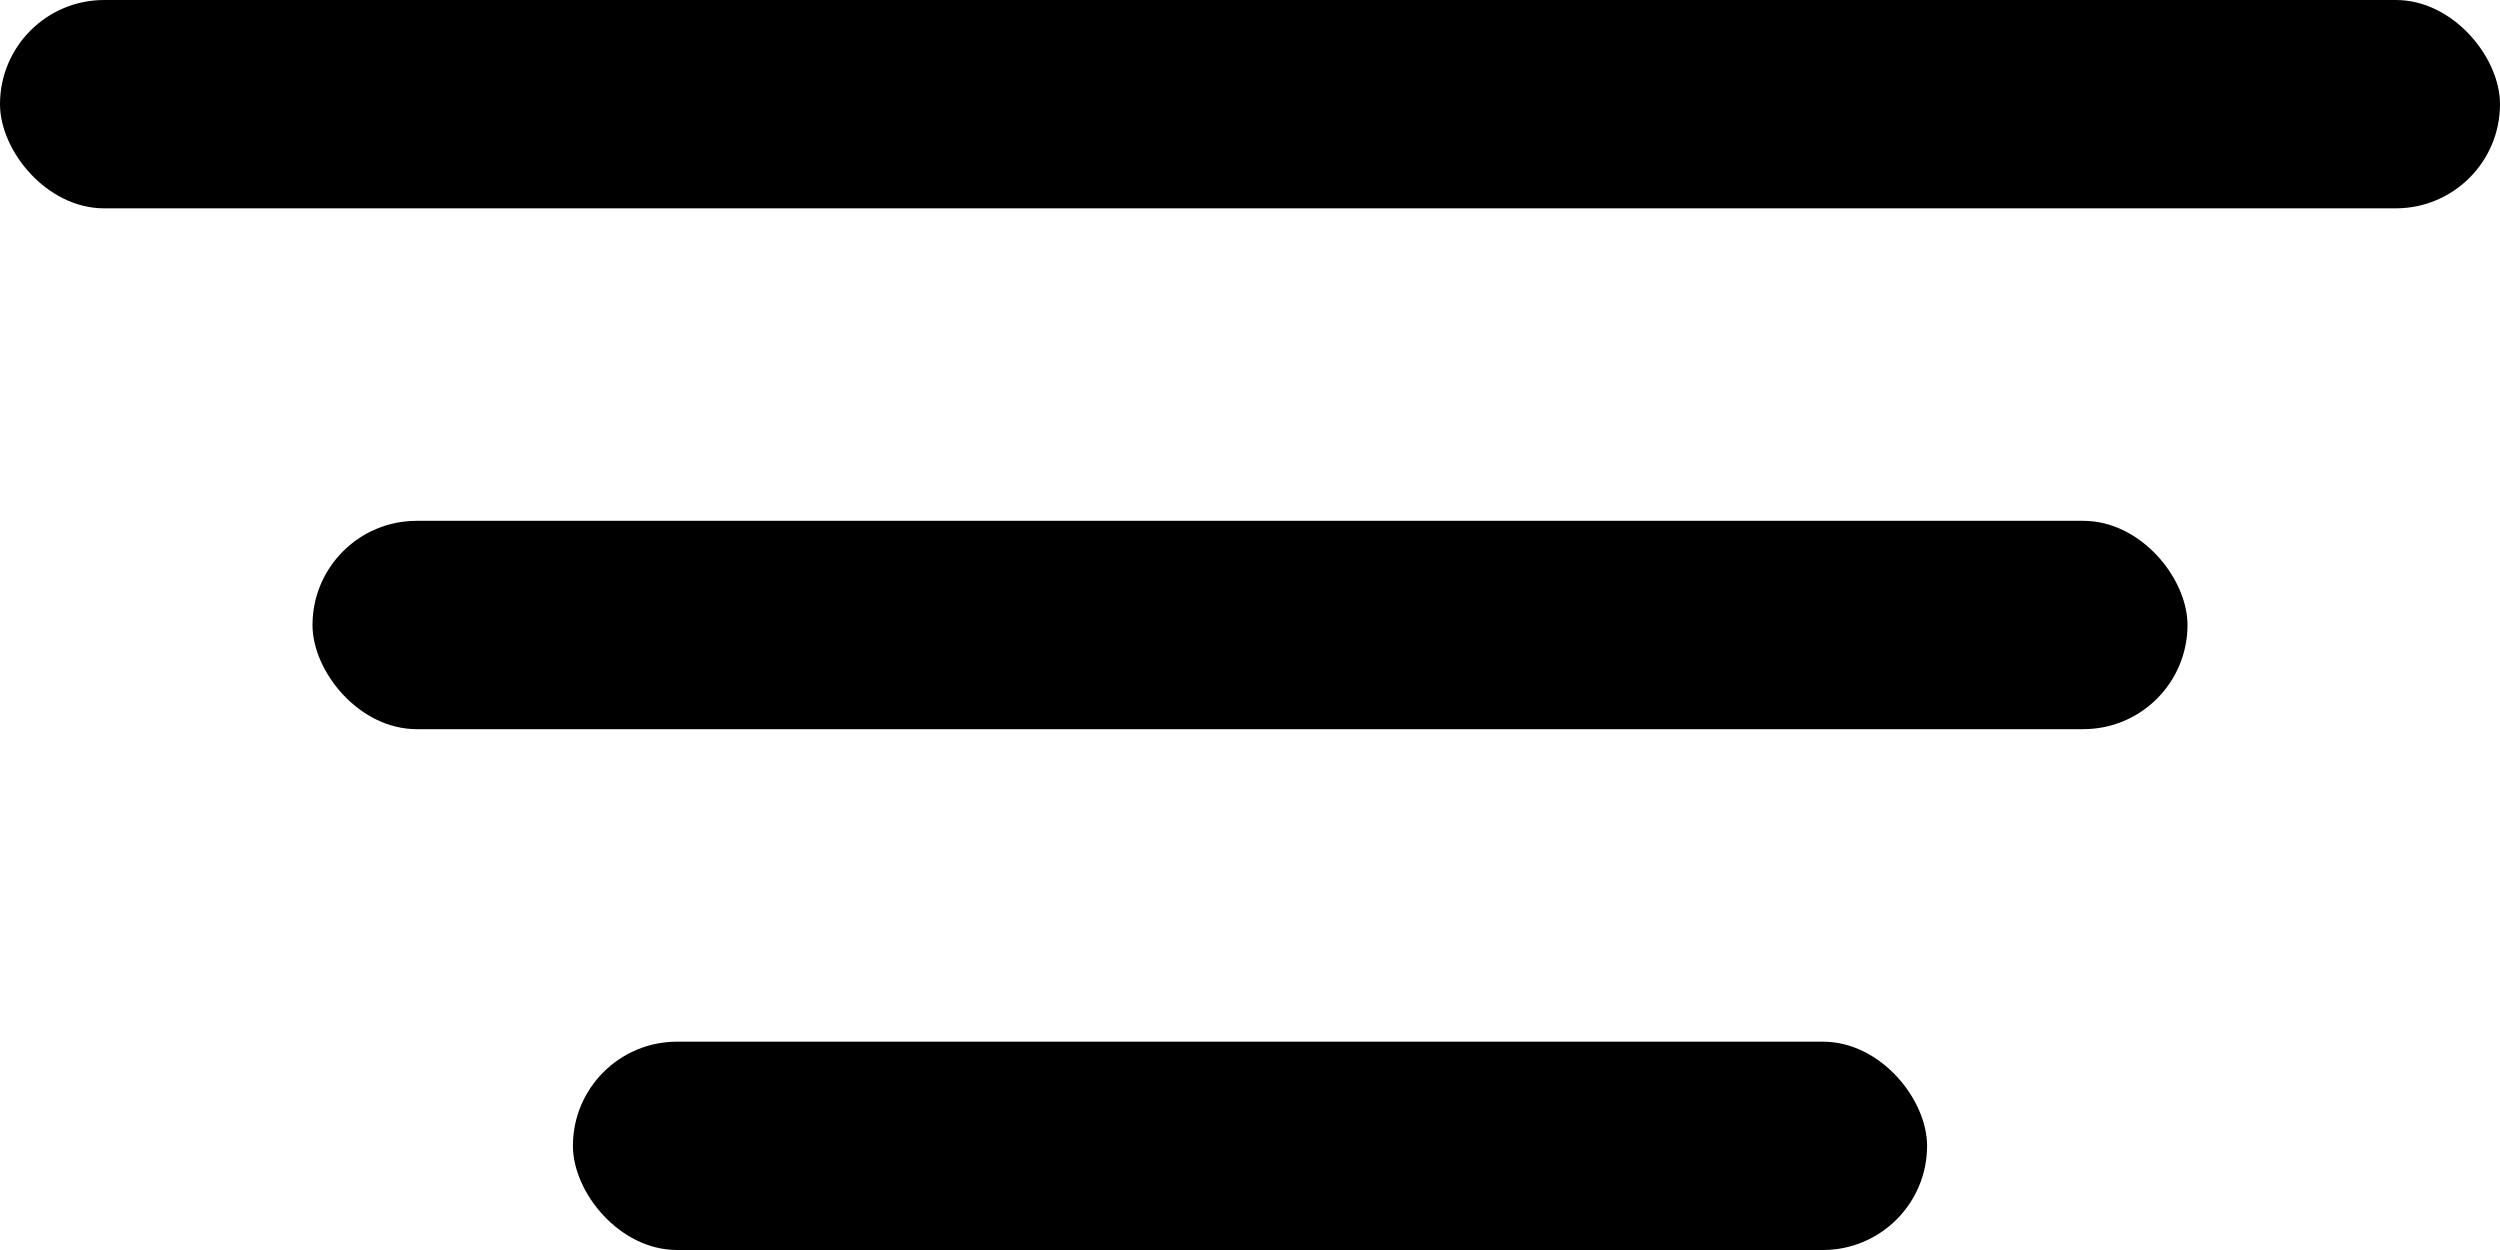 <svg width="24" height="12" viewBox="0 0 24 12" fill="none" xmlns="http://www.w3.org/2000/svg">
<rect width="24" height="2" rx="1" fill="black"/>
<rect x="3" y="5" width="18" height="2" rx="1" fill="black"/>
<rect x="5.5" y="10" width="13" height="2" rx="1" fill="black"/>
</svg>
